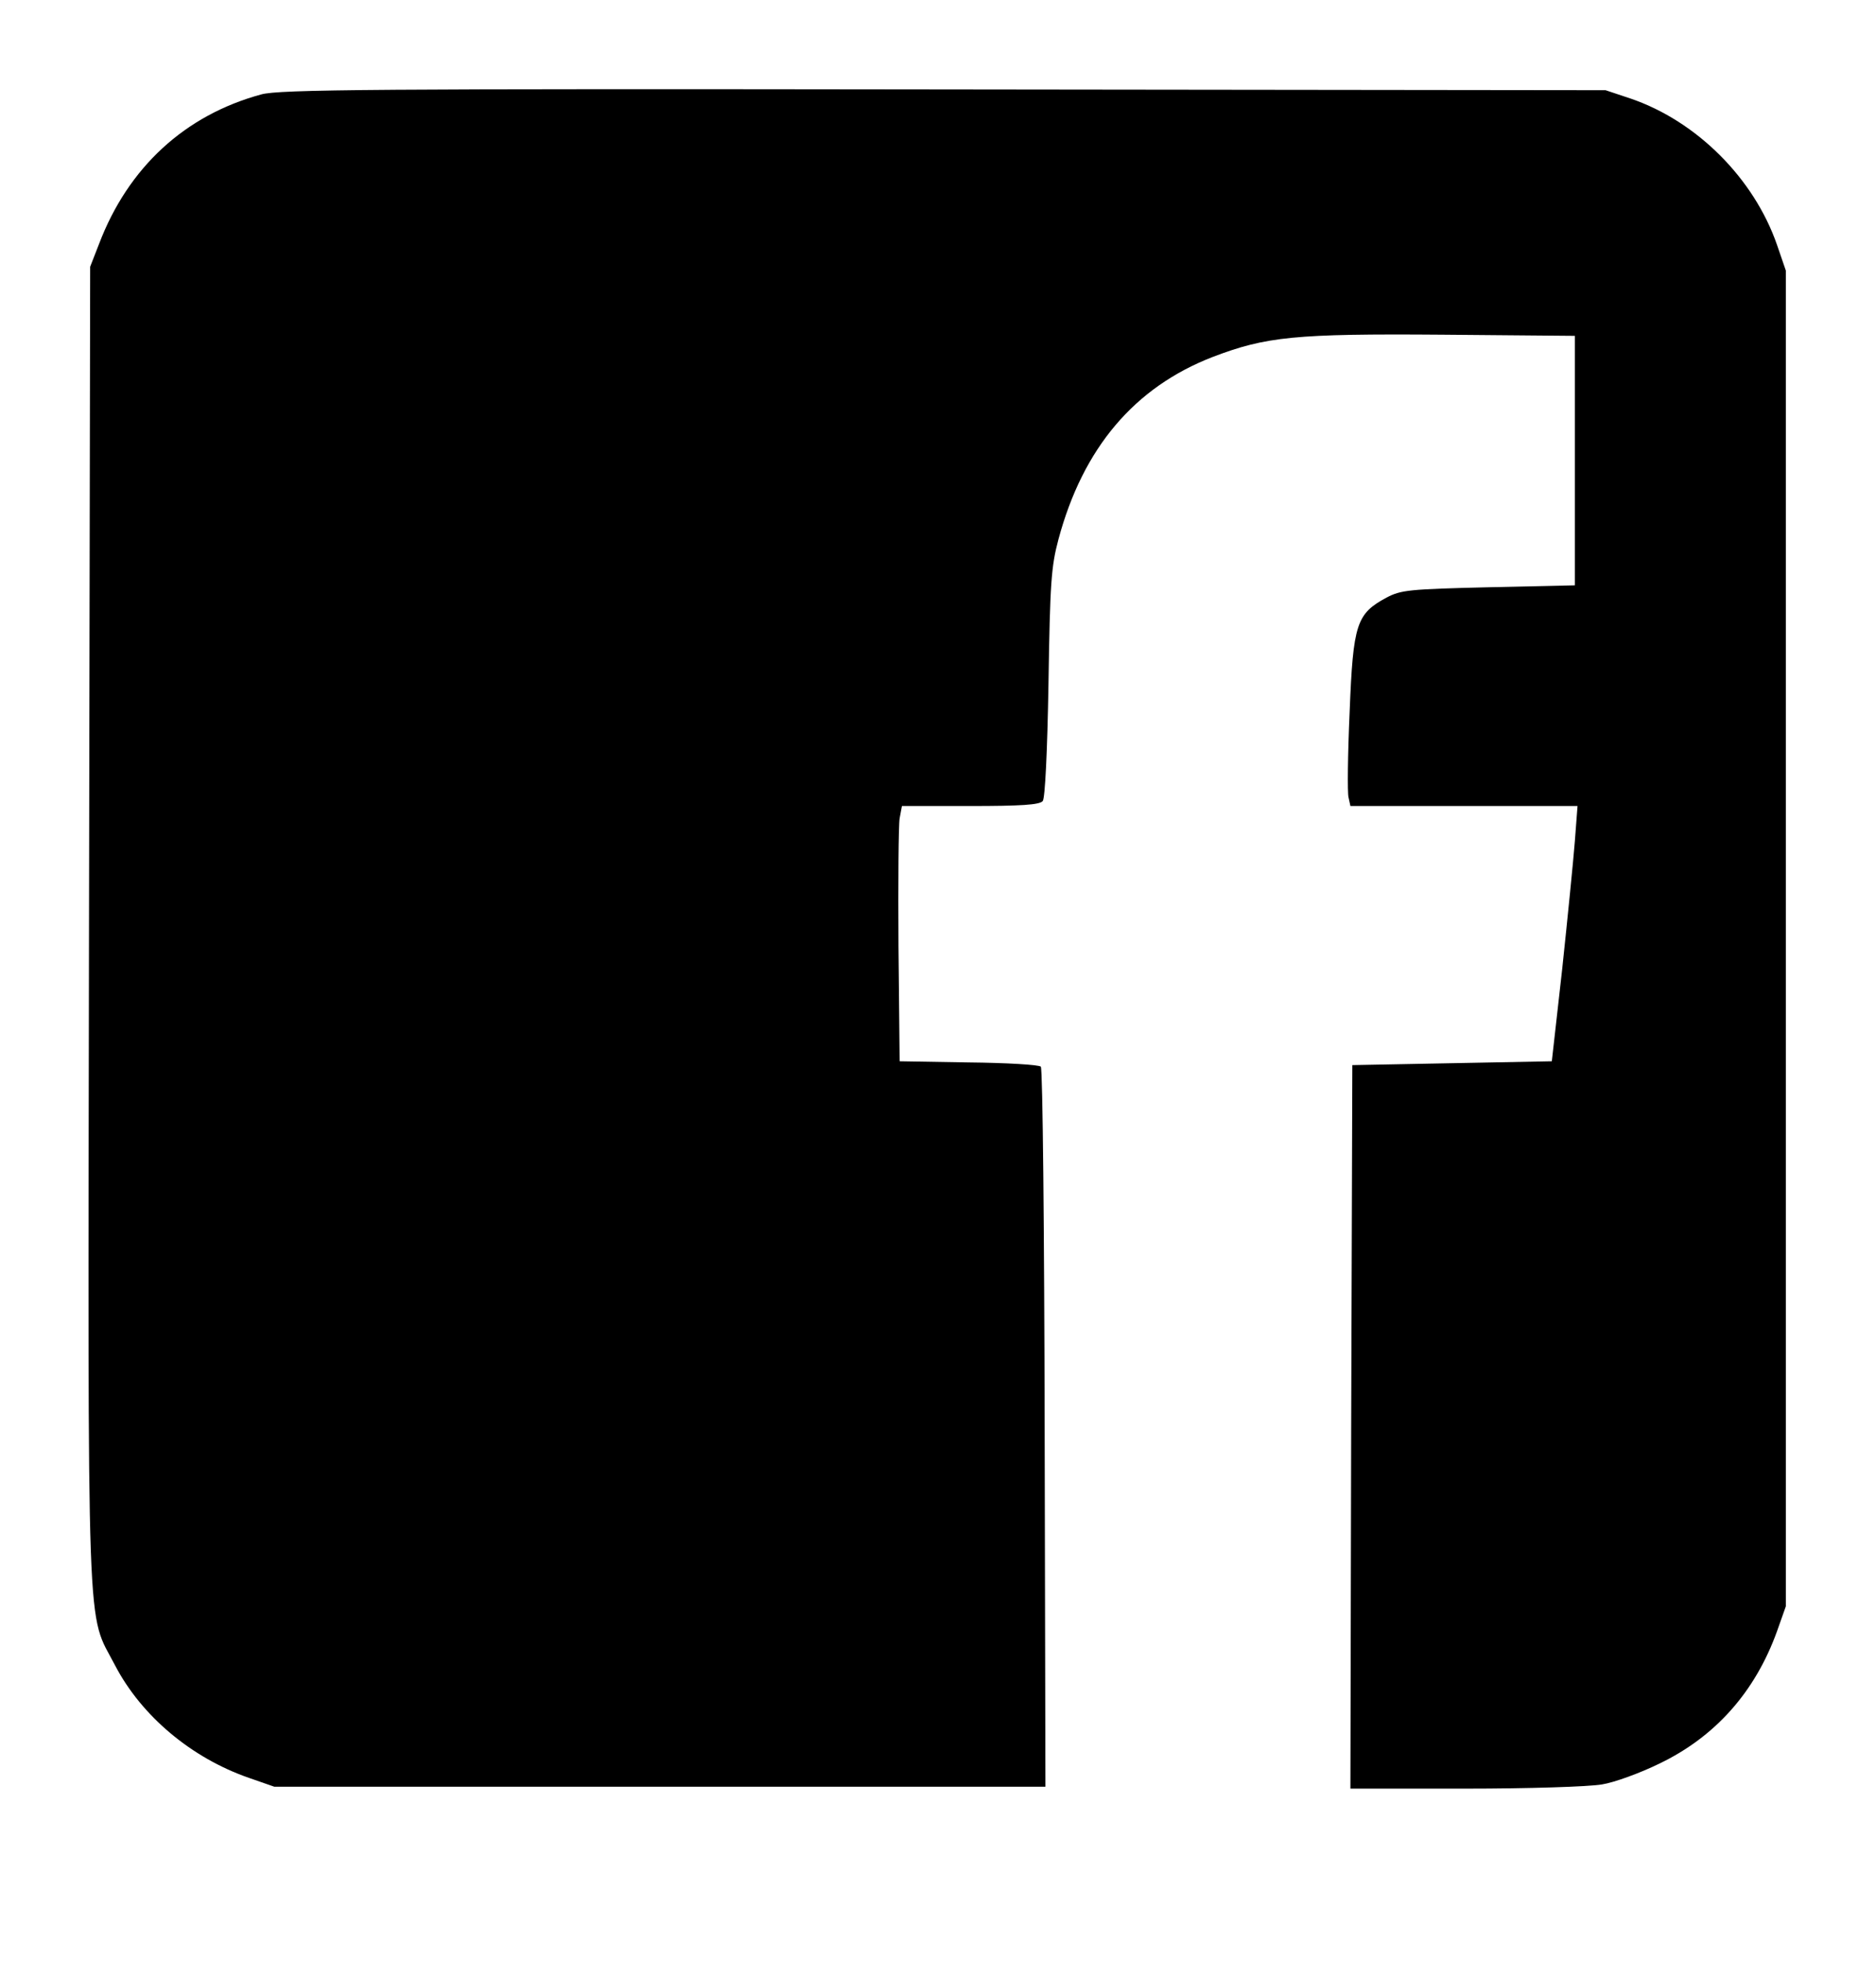 <?xml version="1.0" standalone="no"?>
<!DOCTYPE svg PUBLIC "-//W3C//DTD SVG 20010904//EN"
 "http://www.w3.org/TR/2001/REC-SVG-20010904/DTD/svg10.dtd">
<svg version="1.0" xmlns="http://www.w3.org/2000/svg"
 width="489pt" height="511pt" viewBox="0 0 489 511"
 preserveAspectRatio="xMidYMid meet">

<g transform="translate(0,511) scale(0.1,-0.1)"
fill="#000000" stroke="none">
<path d="M681 4864 c-199 -54 -347 -190 -423 -390 l-23 -59 -3 -1718 c-3
-1916 -7 -1781 68 -1926 69 -132 199 -241 349 -293 l66 -23 1005 0 1005 0 -2
934 c-1 513 -5 937 -10 942 -5 5 -89 10 -188 11 l-180 3 -3 300 c-1 165 0 315
3 333 l6 32 178 0 c131 0 181 3 189 13 6 7 12 127 15 307 4 261 7 304 26 375
64 238 198 396 402 475 139 53 214 61 599 58 l345 -3 0 -325 0 -325 -225 -5
c-207 -5 -228 -7 -266 -27 -78 -42 -87 -68 -96 -297 -5 -111 -6 -211 -3 -223
l5 -23 296 0 296 0 -7 -92 c-4 -51 -19 -201 -33 -333 l-27 -240 -260 -5 -260
-5 -3 -942 -2 -943 298 0 c167 0 324 5 358 11 32 5 100 30 149 54 146 70 250
187 307 345 l23 65 0 1740 0 1740 -23 67 c-60 173 -209 322 -381 381 l-66 22
-1725 2 c-1484 2 -1733 0 -1779 -13z"/>
</g>
</svg>
